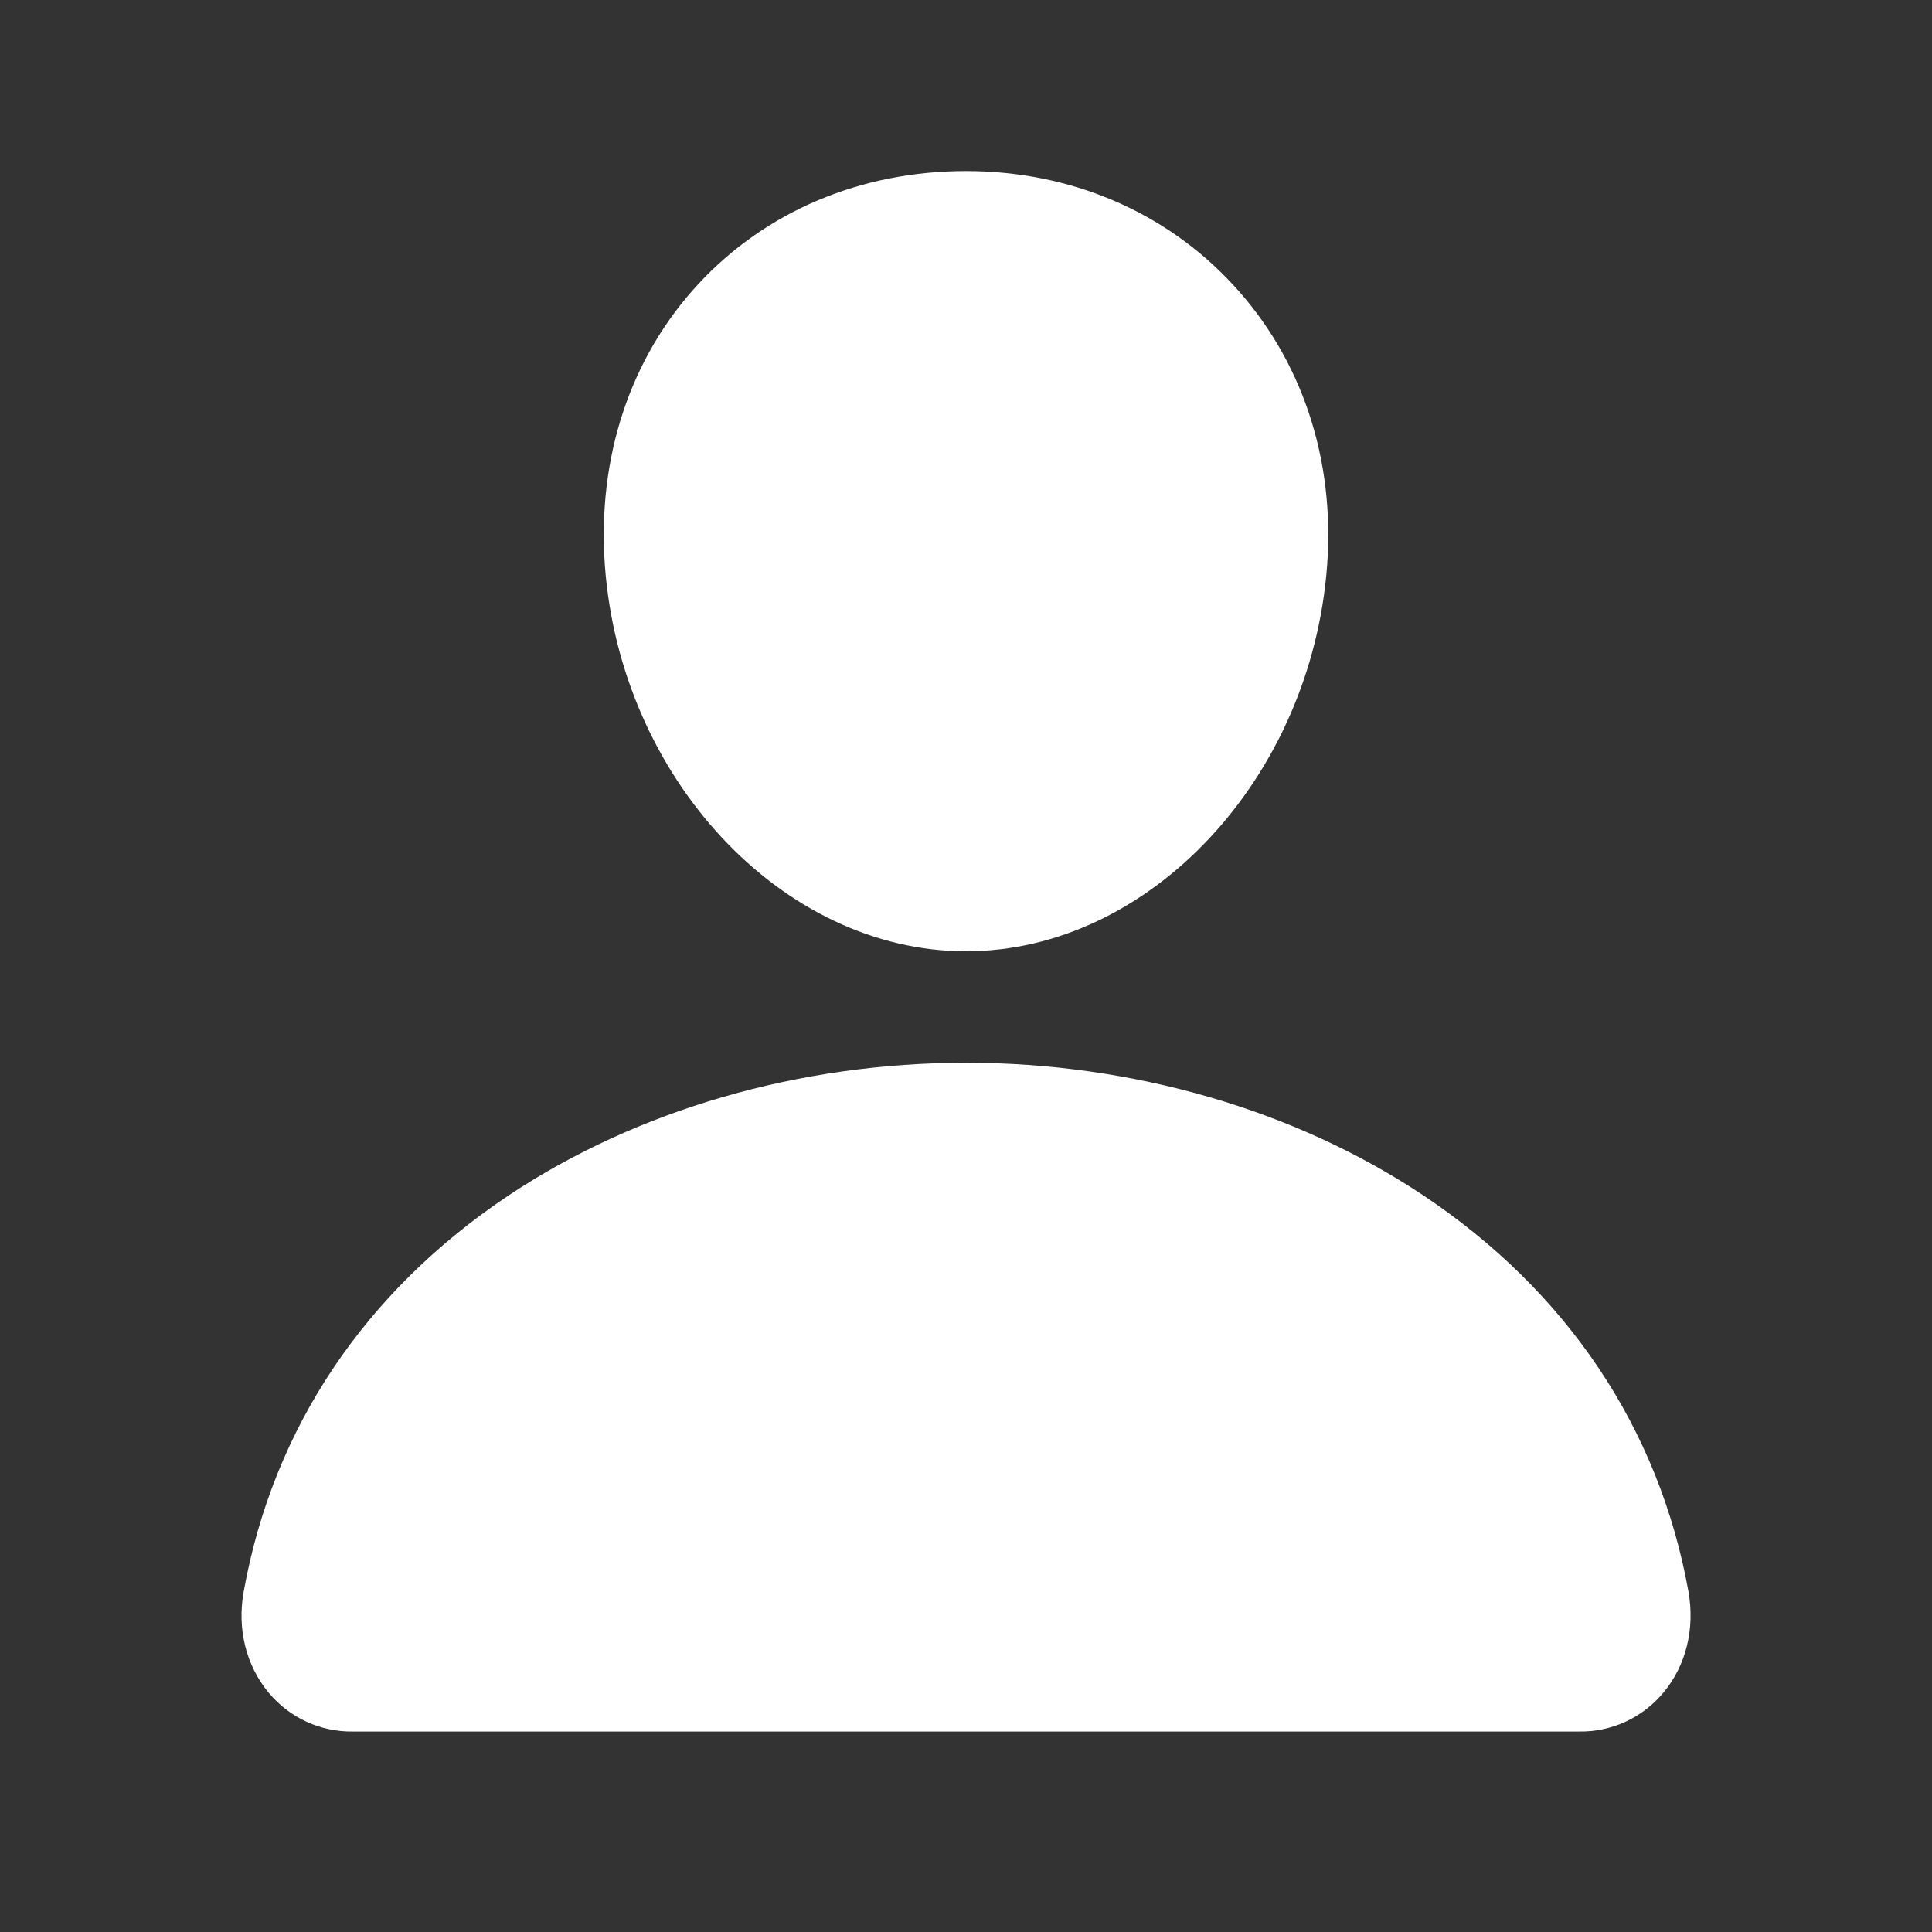 <svg width="13" height="13" viewBox="0 0 13 13" fill="none" xmlns="http://www.w3.org/2000/svg">
<rect x="0" y="0" width="13" height="13" fill="#333333" stroke="none"/>
<path d="M8.296 1.915C7.84 1.423 7.203 1.151 6.5 1.151C5.793 1.151 5.154 1.421 4.7 1.91C4.241 2.405 4.018 3.077 4.07 3.804C4.174 5.236 5.264 6.401 6.5 6.401C7.736 6.401 8.824 5.236 8.93 3.804C8.983 3.084 8.758 2.413 8.296 1.915Z" fill="white"/>
<path d="M10.625 11.651H2.375C2.267 11.653 2.16 11.63 2.062 11.585C1.964 11.54 1.877 11.473 1.808 11.39C1.656 11.208 1.594 10.96 1.64 10.708C1.837 9.611 2.455 8.689 3.425 8.042C4.287 7.468 5.379 7.151 6.5 7.151C7.621 7.151 8.713 7.468 9.575 8.042C10.545 8.689 11.163 9.611 11.361 10.708C11.406 10.96 11.345 11.208 11.192 11.39C11.123 11.473 11.036 11.54 10.938 11.585C10.84 11.63 10.733 11.653 10.625 11.651Z" fill="white"/>
</svg>
